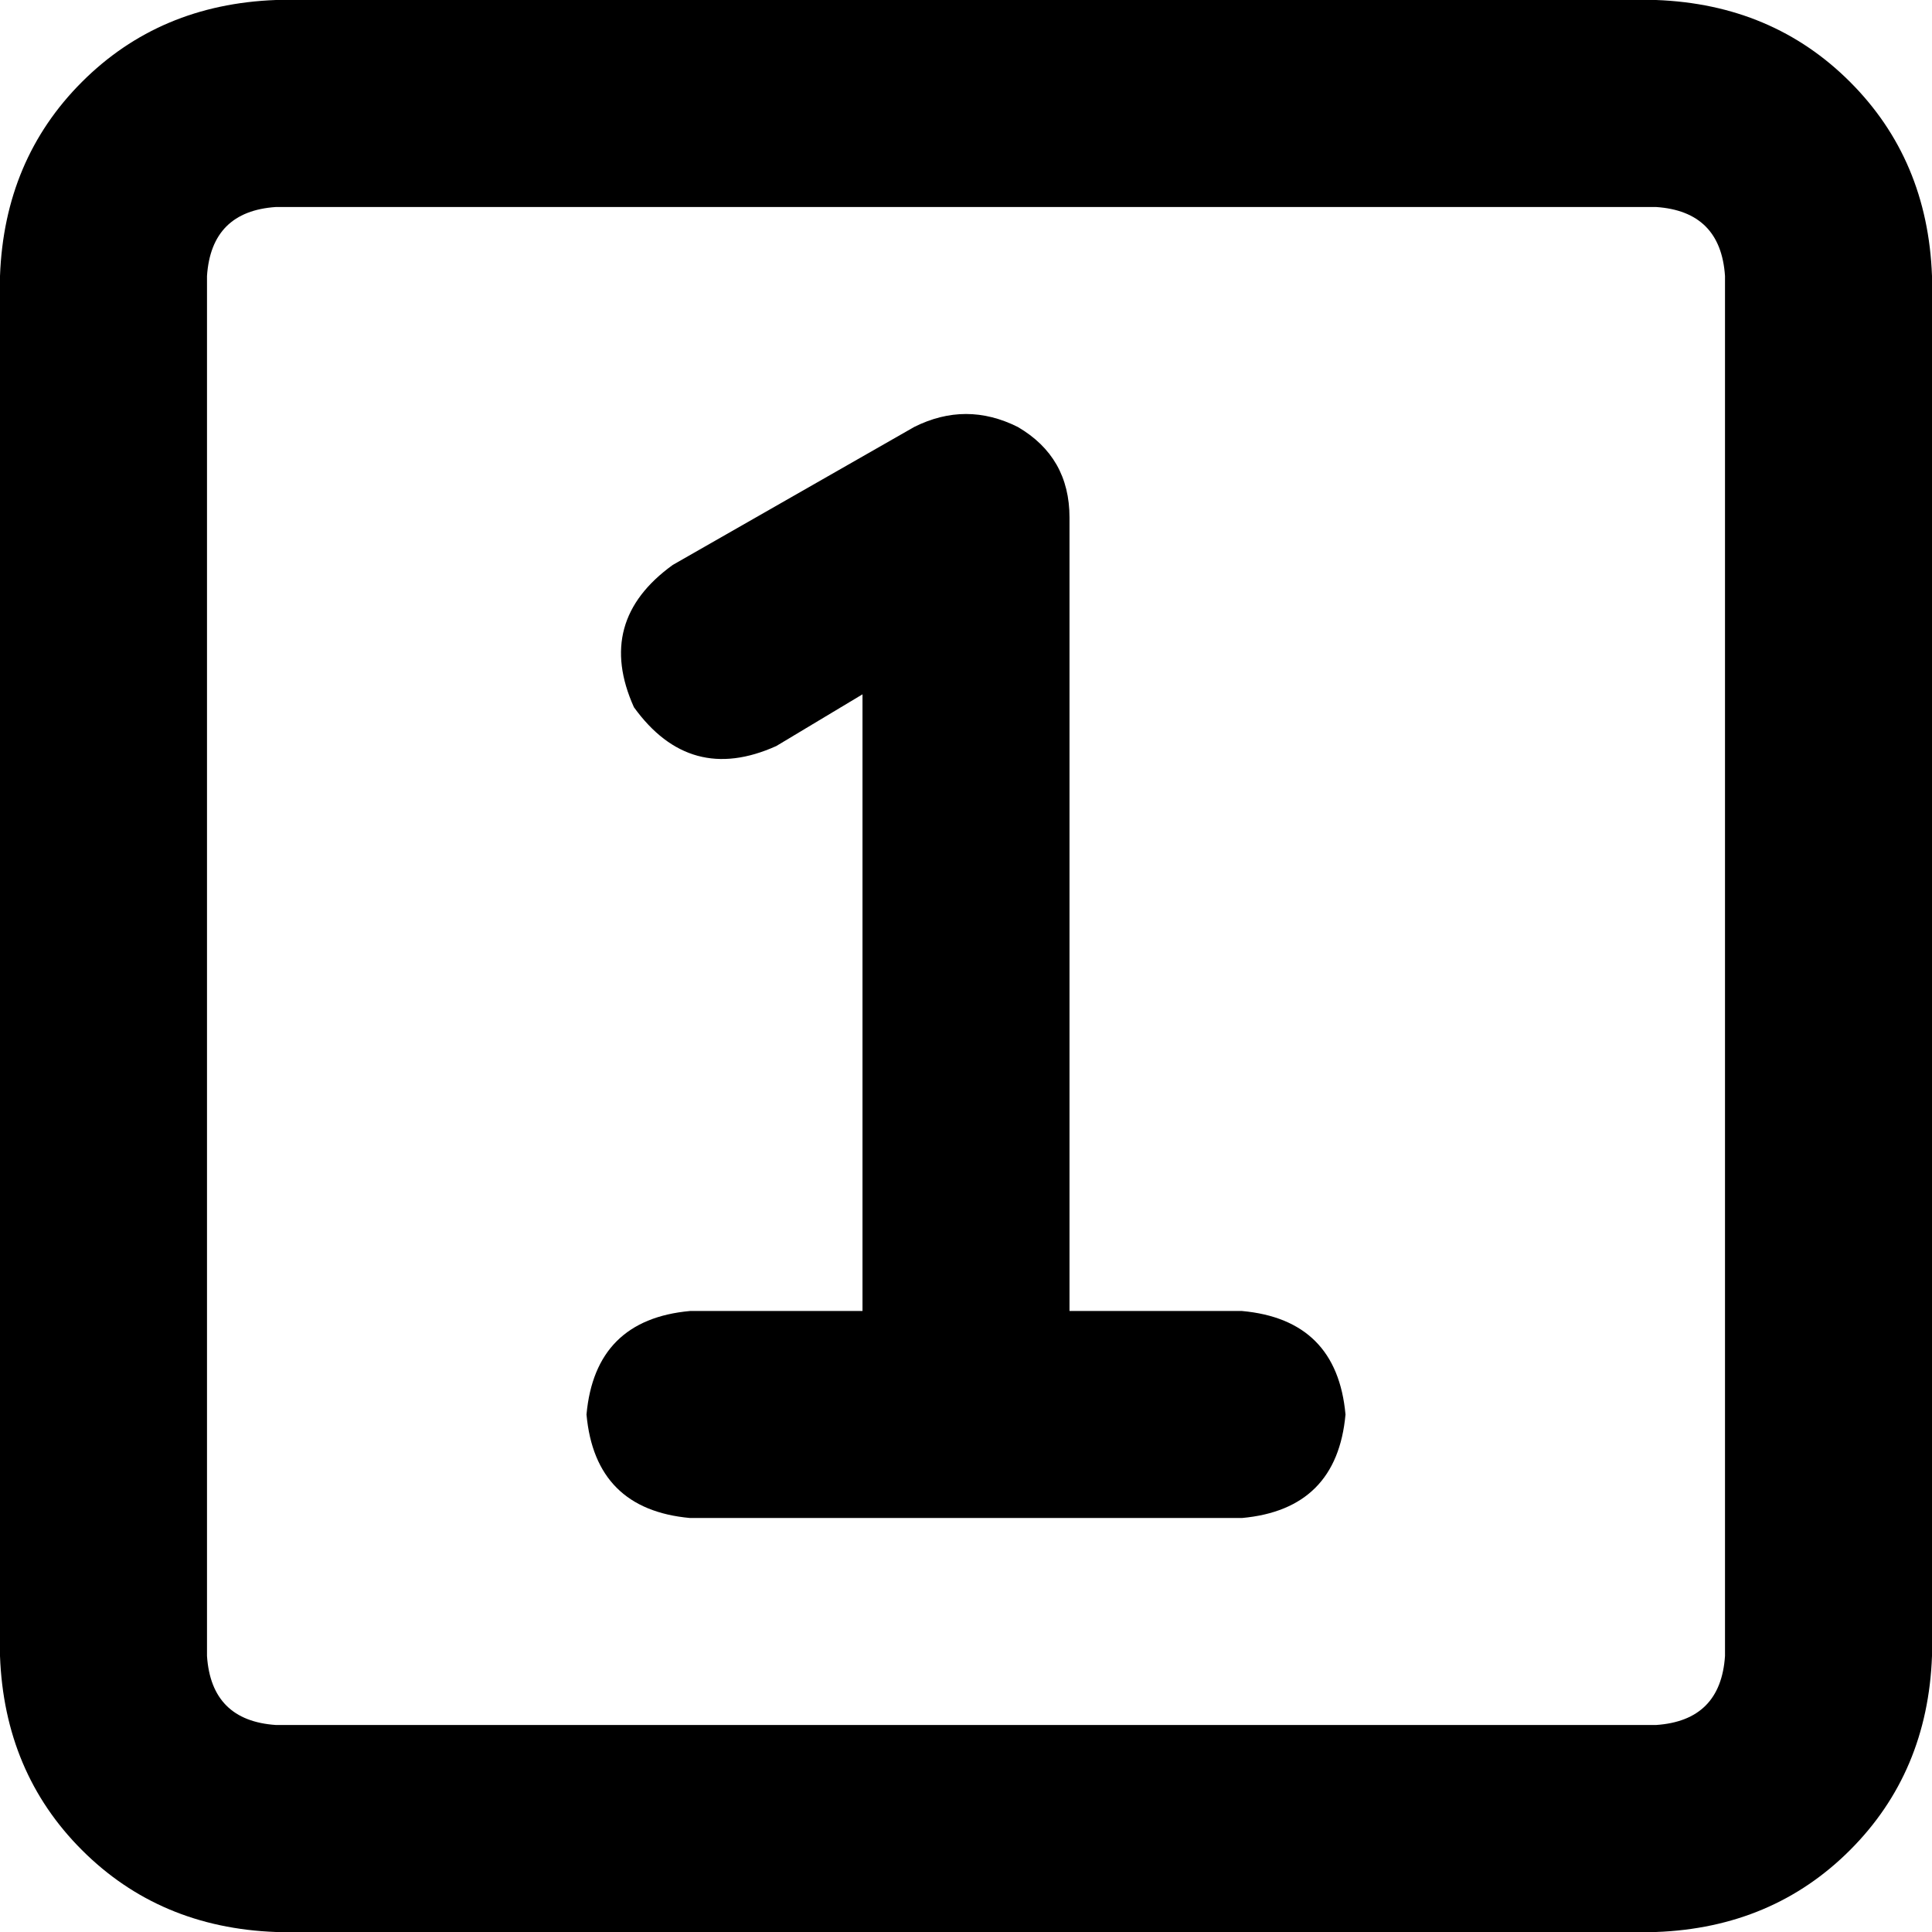 <svg xmlns="http://www.w3.org/2000/svg" viewBox="0 0 512 512">
  <path d="M 438.857 54.857 Q 456 56 457.143 73.143 L 457.143 438.857 Q 456 456 438.857 457.143 L 73.143 457.143 Q 56 456 54.857 438.857 L 54.857 73.143 Q 56 56 73.143 54.857 L 438.857 54.857 L 438.857 54.857 Z M 73.143 0 Q 42.286 1.143 21.714 21.714 L 21.714 21.714 Q 1.143 42.286 0 73.143 L 0 438.857 Q 1.143 469.714 21.714 490.286 Q 42.286 510.857 73.143 512 L 438.857 512 Q 469.714 510.857 490.286 490.286 Q 510.857 469.714 512 438.857 L 512 73.143 Q 510.857 42.286 490.286 21.714 Q 469.714 1.143 438.857 0 L 73.143 0 L 73.143 0 Z M 269.714 113.143 Q 256 106.286 242.286 113.143 L 178.286 149.714 Q 157.714 164.571 168 187.429 Q 182.857 208 205.714 197.714 L 228.571 184 L 228.571 347.429 L 182.857 347.429 Q 157.714 349.714 155.429 374.857 Q 157.714 400 182.857 402.286 L 256 402.286 L 329.143 402.286 Q 354.286 400 356.571 374.857 Q 354.286 349.714 329.143 347.429 L 283.429 347.429 L 283.429 137.143 Q 283.429 121.143 269.714 113.143 L 269.714 113.143 Z" />
</svg>